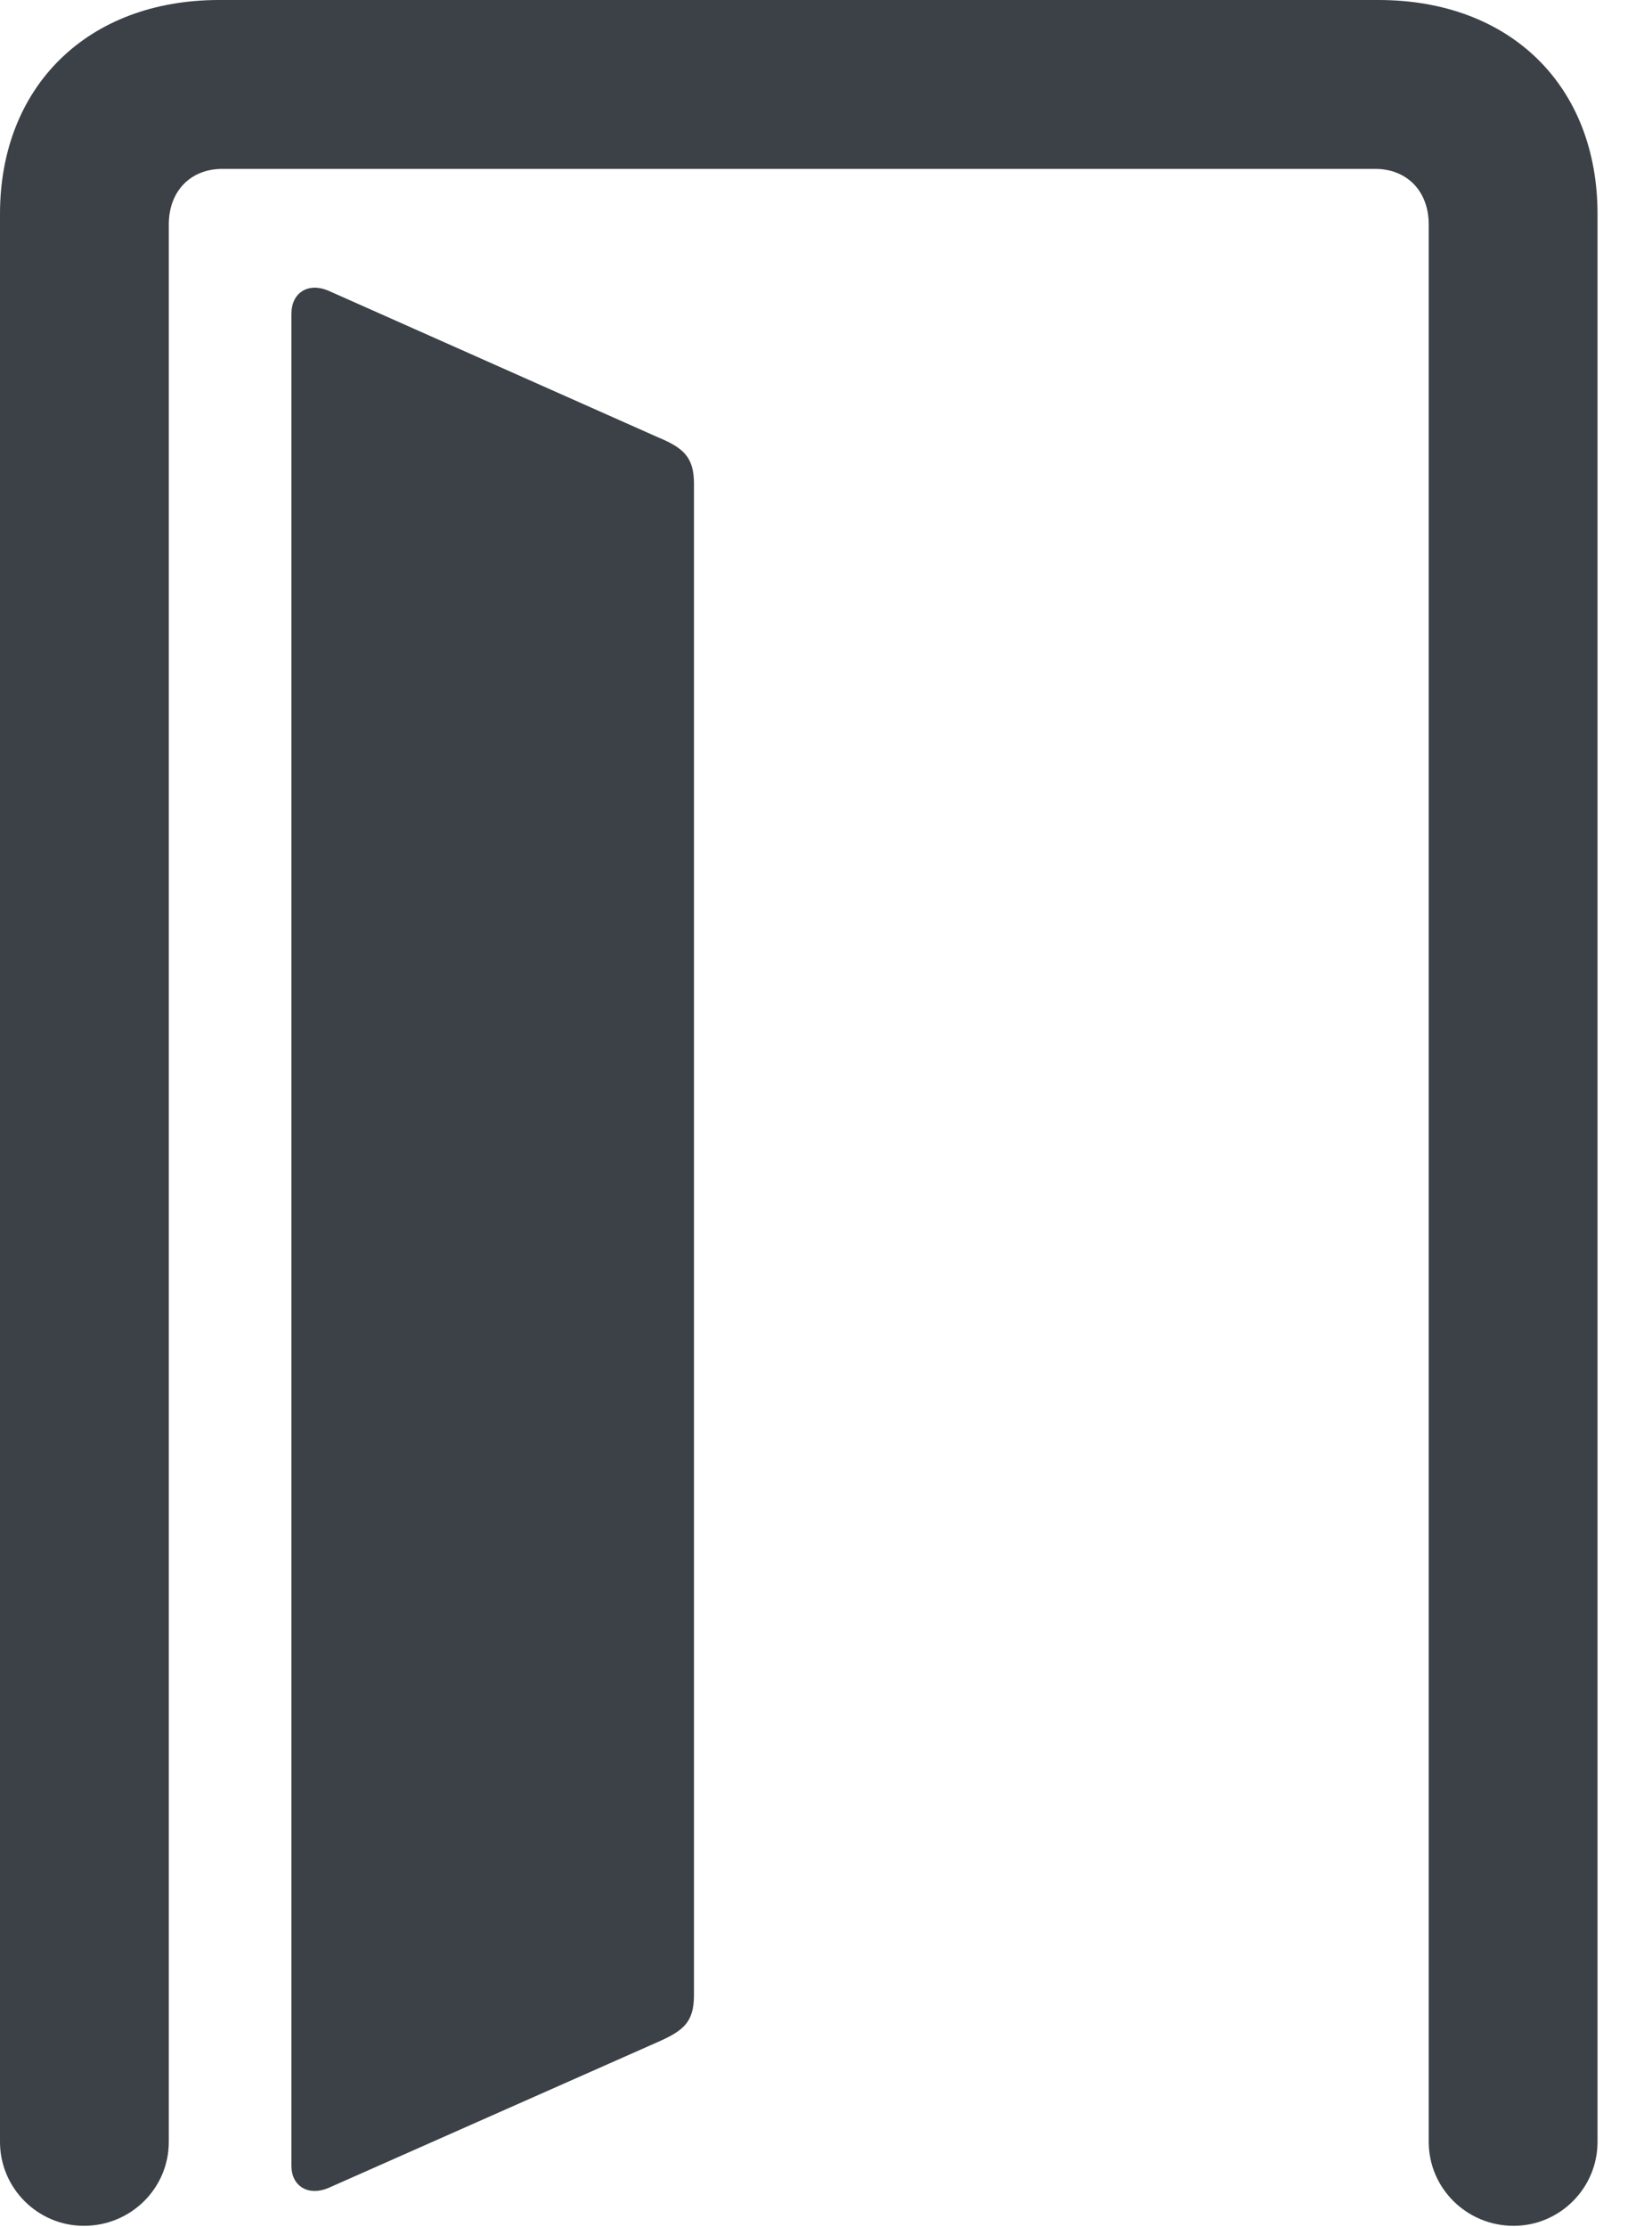 <?xml version="1.0" encoding="UTF-8"?><!--Generator: Apple Native CoreSVG 232.5-->
<!DOCTYPE svg
    PUBLIC "-//W3C//DTD SVG 1.1//EN"
    "http://www.w3.org/Graphics/SVG/1.1/DTD/svg11.dtd">
<svg xmlns:xlink="http://www.w3.org/1999/xlink" height="16.586" version="1.1"
    width="12.312" xmlns="http://www.w3.org/2000/svg">
    <g>
        <rect height="16.586" opacity="0" width="12.312" x="0" y="0" />
        <path
            d="M0 15.953C0 16.297 0.281 16.578 0.625 16.578C0.977 16.578 1.258 16.297 1.258 15.953L1.258 1.672C1.258 1.422 1.422 1.258 1.656 1.258L10.25 1.258C10.484 1.258 10.648 1.422 10.648 1.672L10.648 15.953C10.648 16.297 10.93 16.578 11.281 16.578C11.625 16.578 11.906 16.297 11.906 15.953L11.906 1.594C11.906 0.641 11.258 0 10.273 0L1.633 0C0.656 0 0 0.641 0 1.594Z"
            fill="#192026" fill-opacity="0.85" />
        <path
            d="M2.172 16.133C2.172 16.281 2.297 16.359 2.445 16.297L4.898 15.211C5.094 15.125 5.172 15.062 5.172 14.859L5.172 3.602C5.172 3.406 5.094 3.336 4.906 3.258L2.445 2.164C2.297 2.102 2.172 2.18 2.172 2.336Z"
            fill="#192026" fill-opacity="0.85" />
    </g>
</svg>
